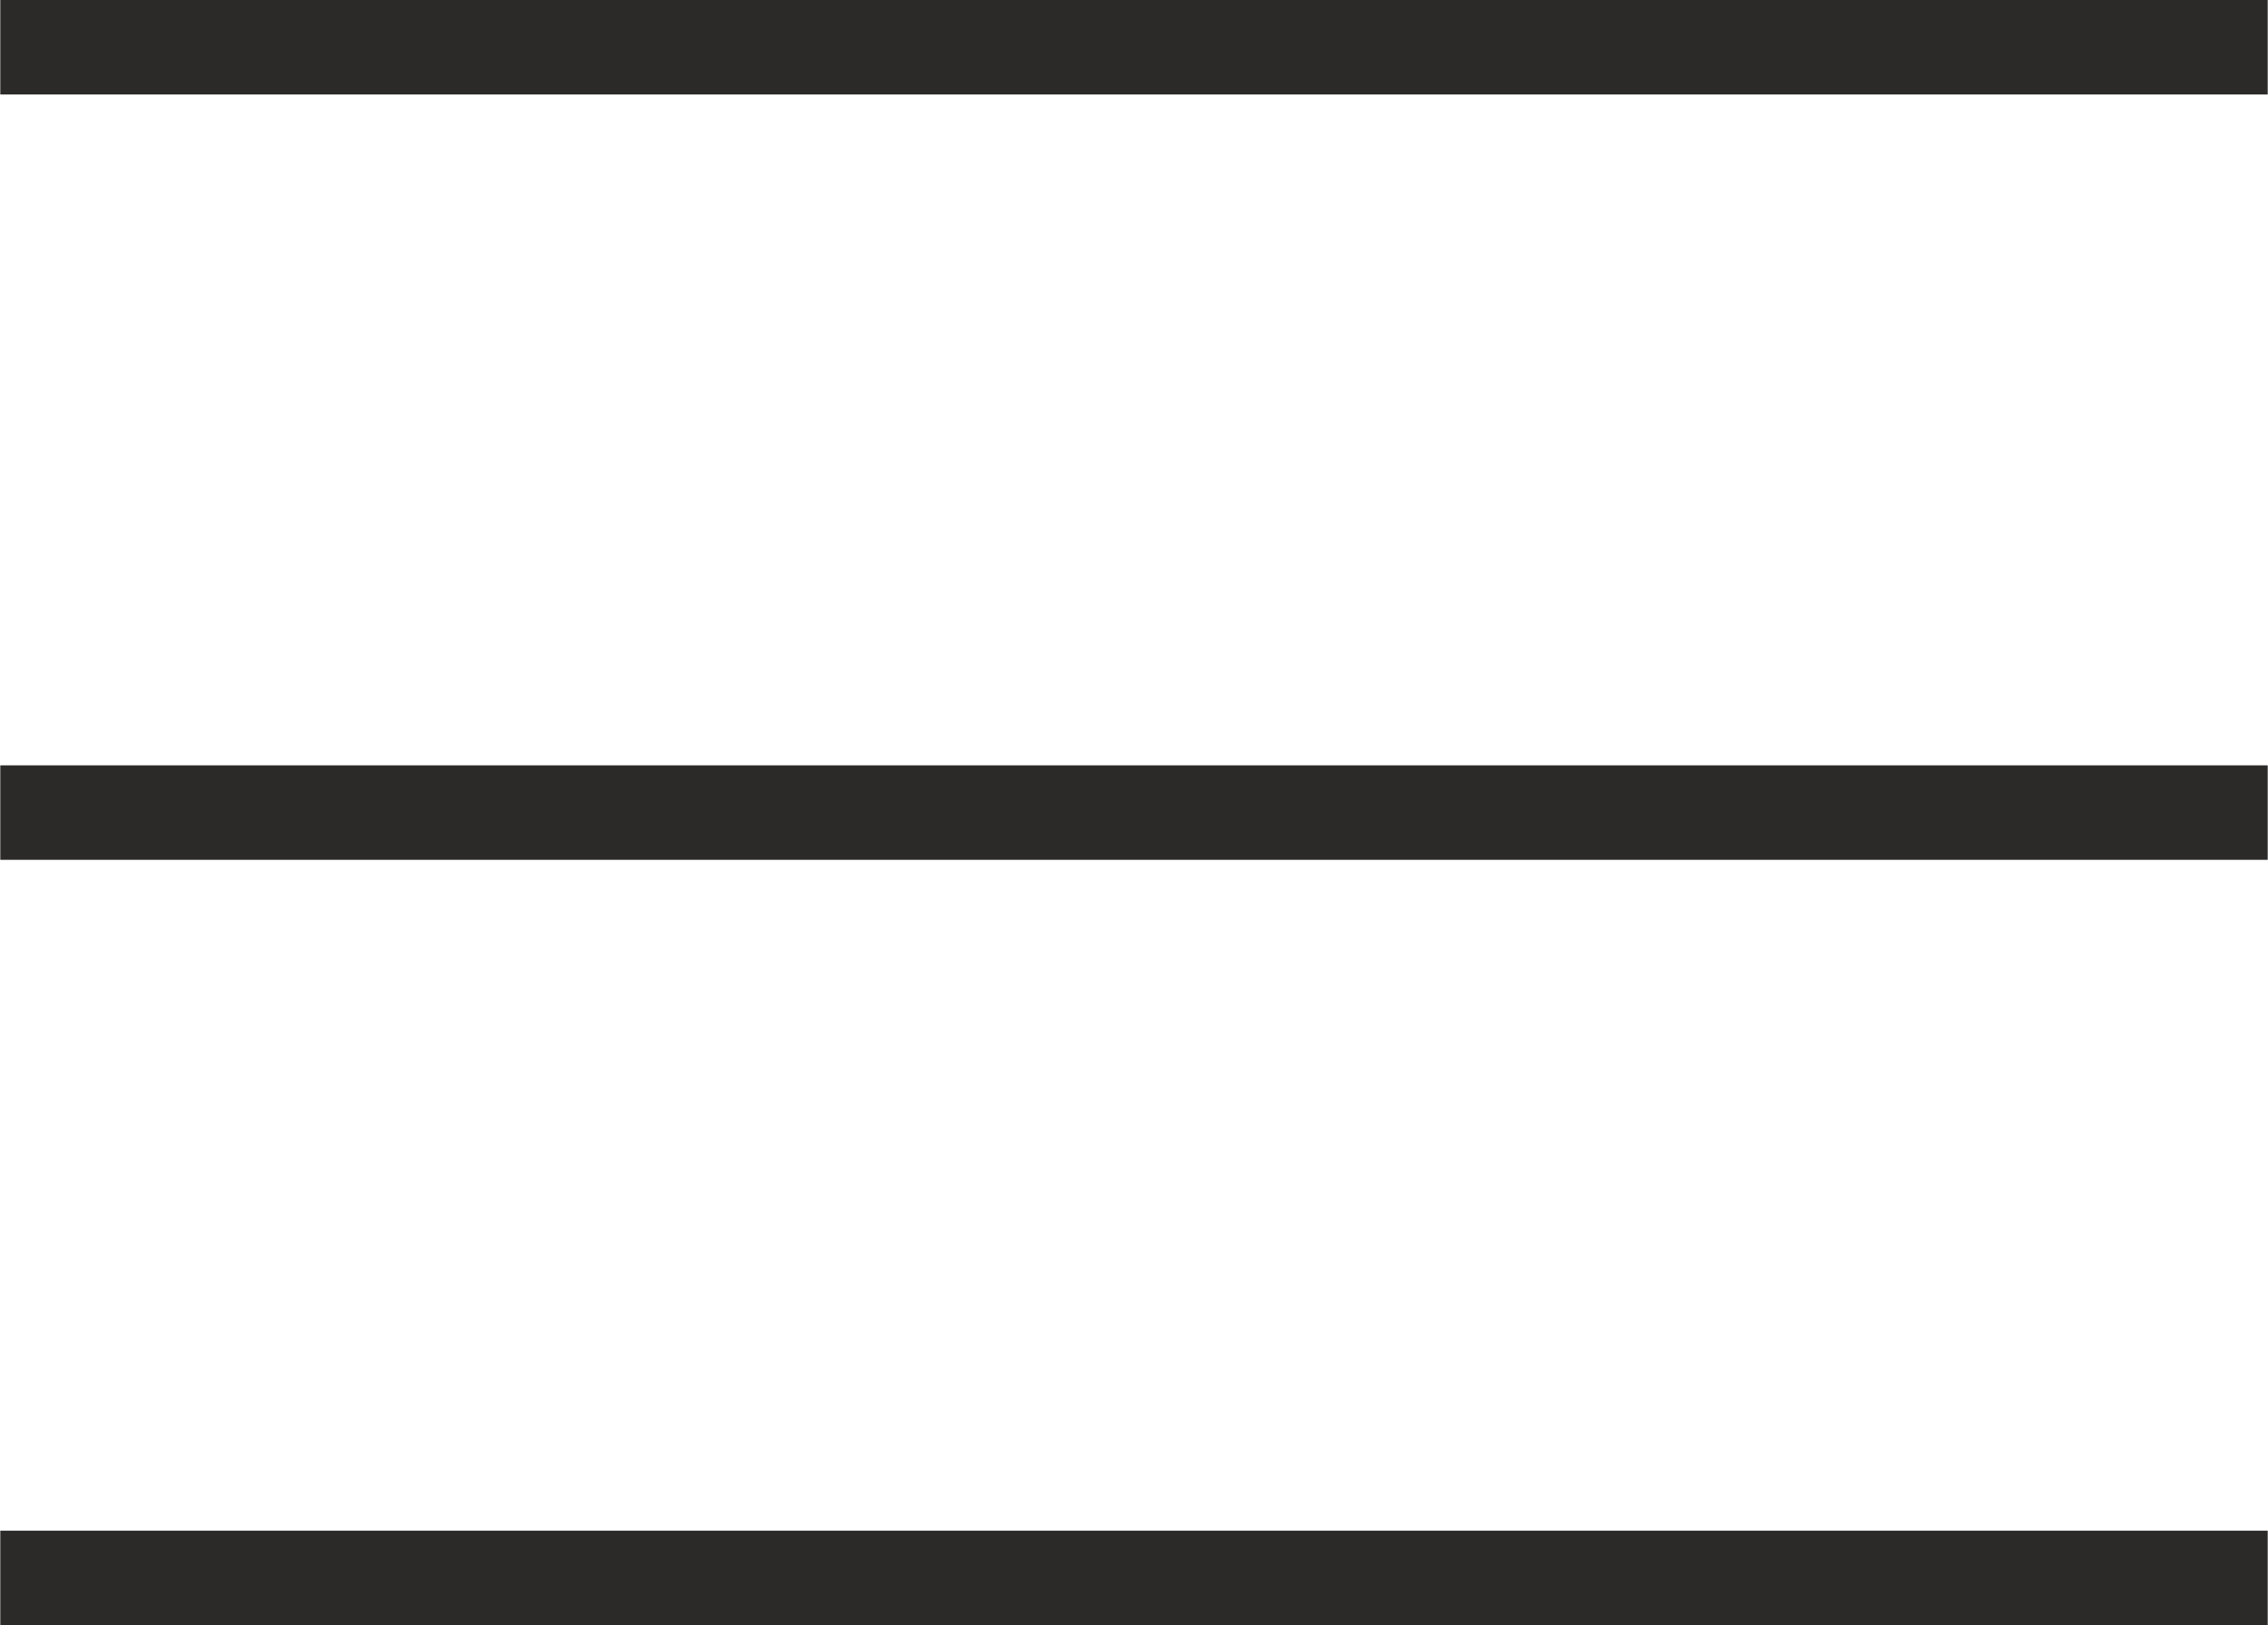 <svg xmlns="http://www.w3.org/2000/svg" width="36.287" height="25.999" viewBox="0 0 960 688" shape-rendering="geometricPrecision" text-rendering="geometricPrecision" image-rendering="optimizeQuality" fill-rule="evenodd" clip-rule="evenodd"><defs><style>.fil0{fill:#2b2a29;fill-rule:nonzero}</style></defs><path class="fil0" d="M0 0h960v40H0V0zm0 324h960v40H0v-40zm0 324h960v40H0v-40z" id="Слой_x0020_1"/></svg>